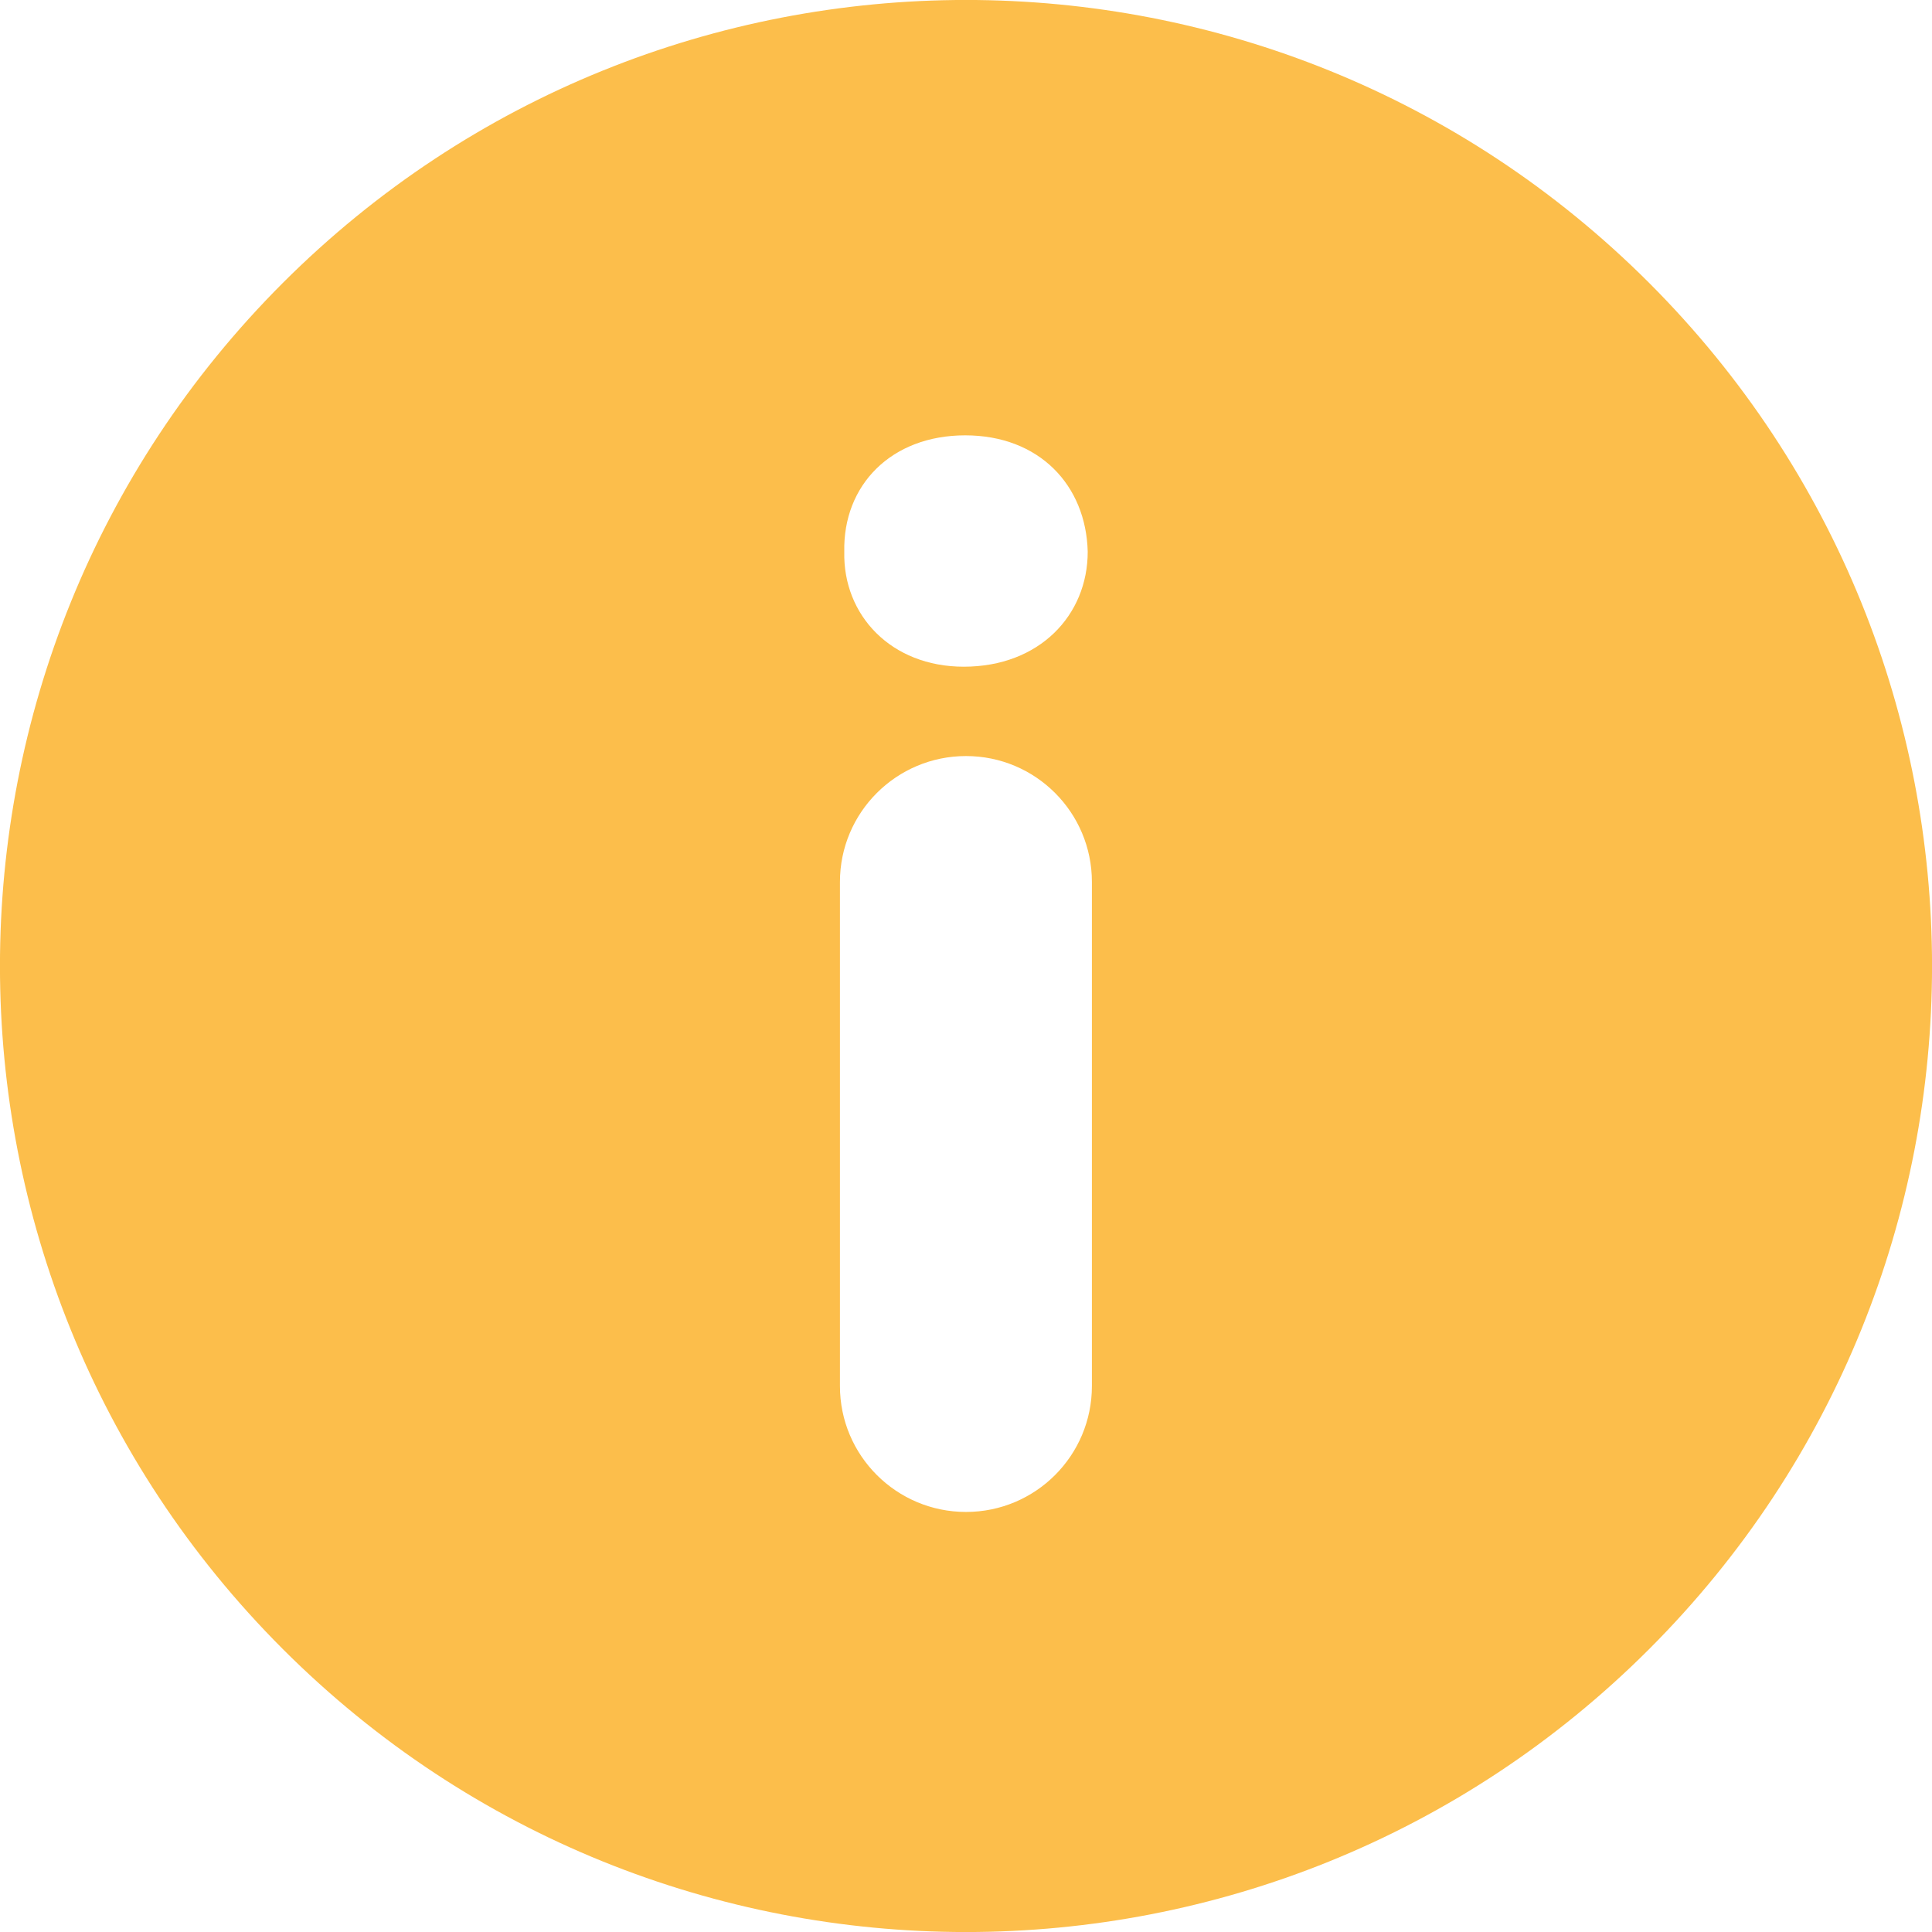 <?xml version="1.0" encoding="UTF-8"?>
<svg width="12px" height="12px" viewBox="0 0 12 12" version="1.1" xmlns="http://www.w3.org/2000/svg" xmlns:xlink="http://www.w3.org/1999/xlink">
    <title>A3EB3D36-C189-4B90-842B-915D35BFC06C@1.5x</title>
    <g id="Design" stroke="none" stroke-width="1" fill="none" fill-rule="evenodd">
        <g id="04.6_VirtualLearn_Register_Personal-Details_typing" transform="translate(-102, -547)" fill="#FCBE4B" fill-rule="nonzero">
            <g id="btn_info" transform="translate(102, 547)">
                <path d="M10.243,1.757 C7.9,-0.586 4.101,-0.586 1.757,1.757 C-0.586,4.1 -0.586,7.9 1.757,10.243 C4.1,12.586 7.9,12.586 10.243,10.243 C12.586,7.9 12.586,4.101 10.243,1.757 Z M6.782,8.609 C6.782,9.041 6.432,9.391 6,9.391 C5.568,9.391 5.217,9.041 5.217,8.609 L5.217,5.478 C5.217,5.046 5.568,4.696 6,4.696 C6.432,4.696 6.782,5.046 6.782,5.478 L6.782,8.609 Z M5.986,4.141 C5.535,4.141 5.235,3.821 5.244,3.427 C5.235,3.014 5.535,2.704 5.995,2.704 C6.455,2.704 6.746,3.014 6.756,3.427 C6.756,3.821 6.456,4.141 5.986,4.141 Z" id="Shape"></path>
            </g>
        </g>
    </g>
</svg>